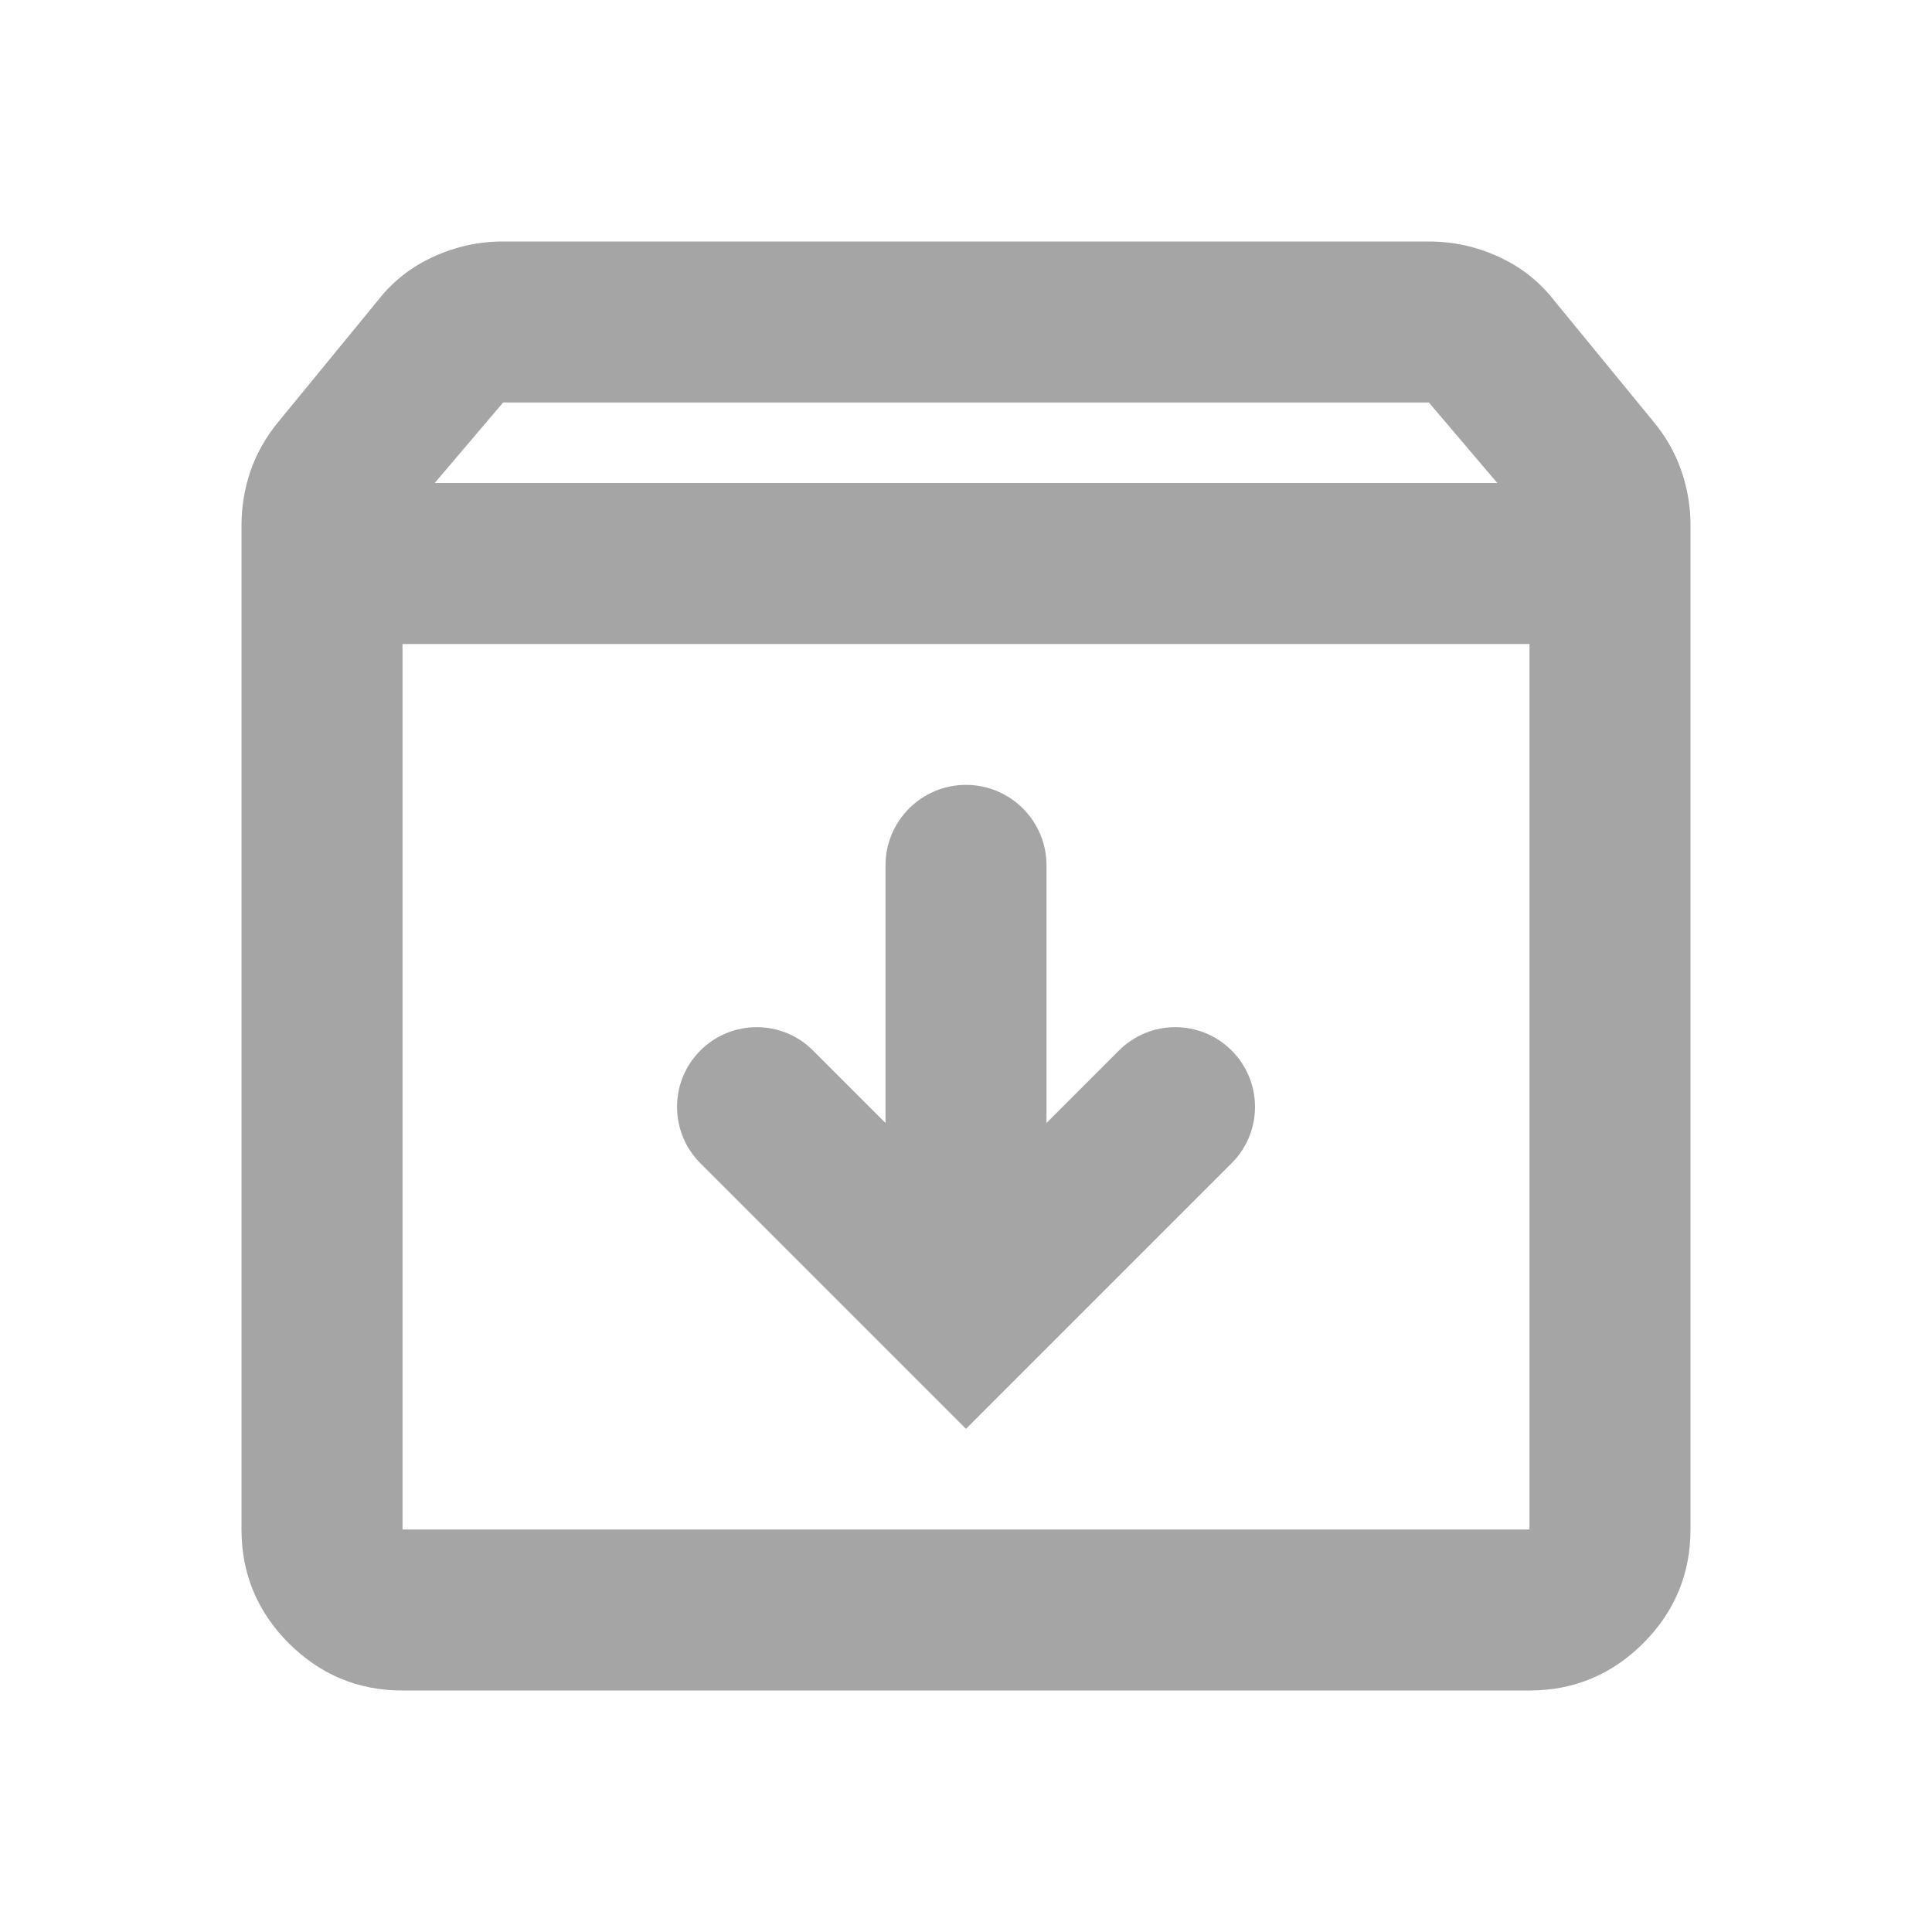 <svg width="24" height="24" viewBox="0 0 24 24" fill="none" xmlns="http://www.w3.org/2000/svg">
<path d="M5 8V19H19V8H5ZM5 21C4.45 21 3.979 20.804 3.587 20.413C3.196 20.021 3 19.55 3 19V6.525C3 6.292 3.038 6.067 3.112 5.85C3.188 5.633 3.3 5.433 3.45 5.25L4.7 3.725C4.883 3.492 5.112 3.312 5.388 3.188C5.662 3.062 5.95 3 6.25 3H17.75C18.05 3 18.337 3.062 18.613 3.188C18.887 3.312 19.117 3.492 19.3 3.725L20.55 5.25C20.7 5.433 20.812 5.633 20.887 5.85C20.962 6.067 21 6.292 21 6.525V19C21 19.55 20.804 20.021 20.413 20.413C20.021 20.804 19.55 21 19 21H5ZM5.4 6H18.6L17.75 5H6.25L5.4 6Z" fill="#A5A5A5"/>
<path d="M15.3 14.45L12 17.75L8.7 14.45C8.314 14.063 8.314 13.437 8.7 13.05C9.087 12.663 9.714 12.663 10.1 13.05L11 13.95V10.75C11 10.198 11.448 9.75 12 9.75C12.552 9.75 13 10.198 13 10.75V13.95L13.9 13.05C14.287 12.663 14.914 12.663 15.3 13.05C15.687 13.437 15.687 14.063 15.3 14.45Z" fill="#A5A5A5"/>
</svg>
